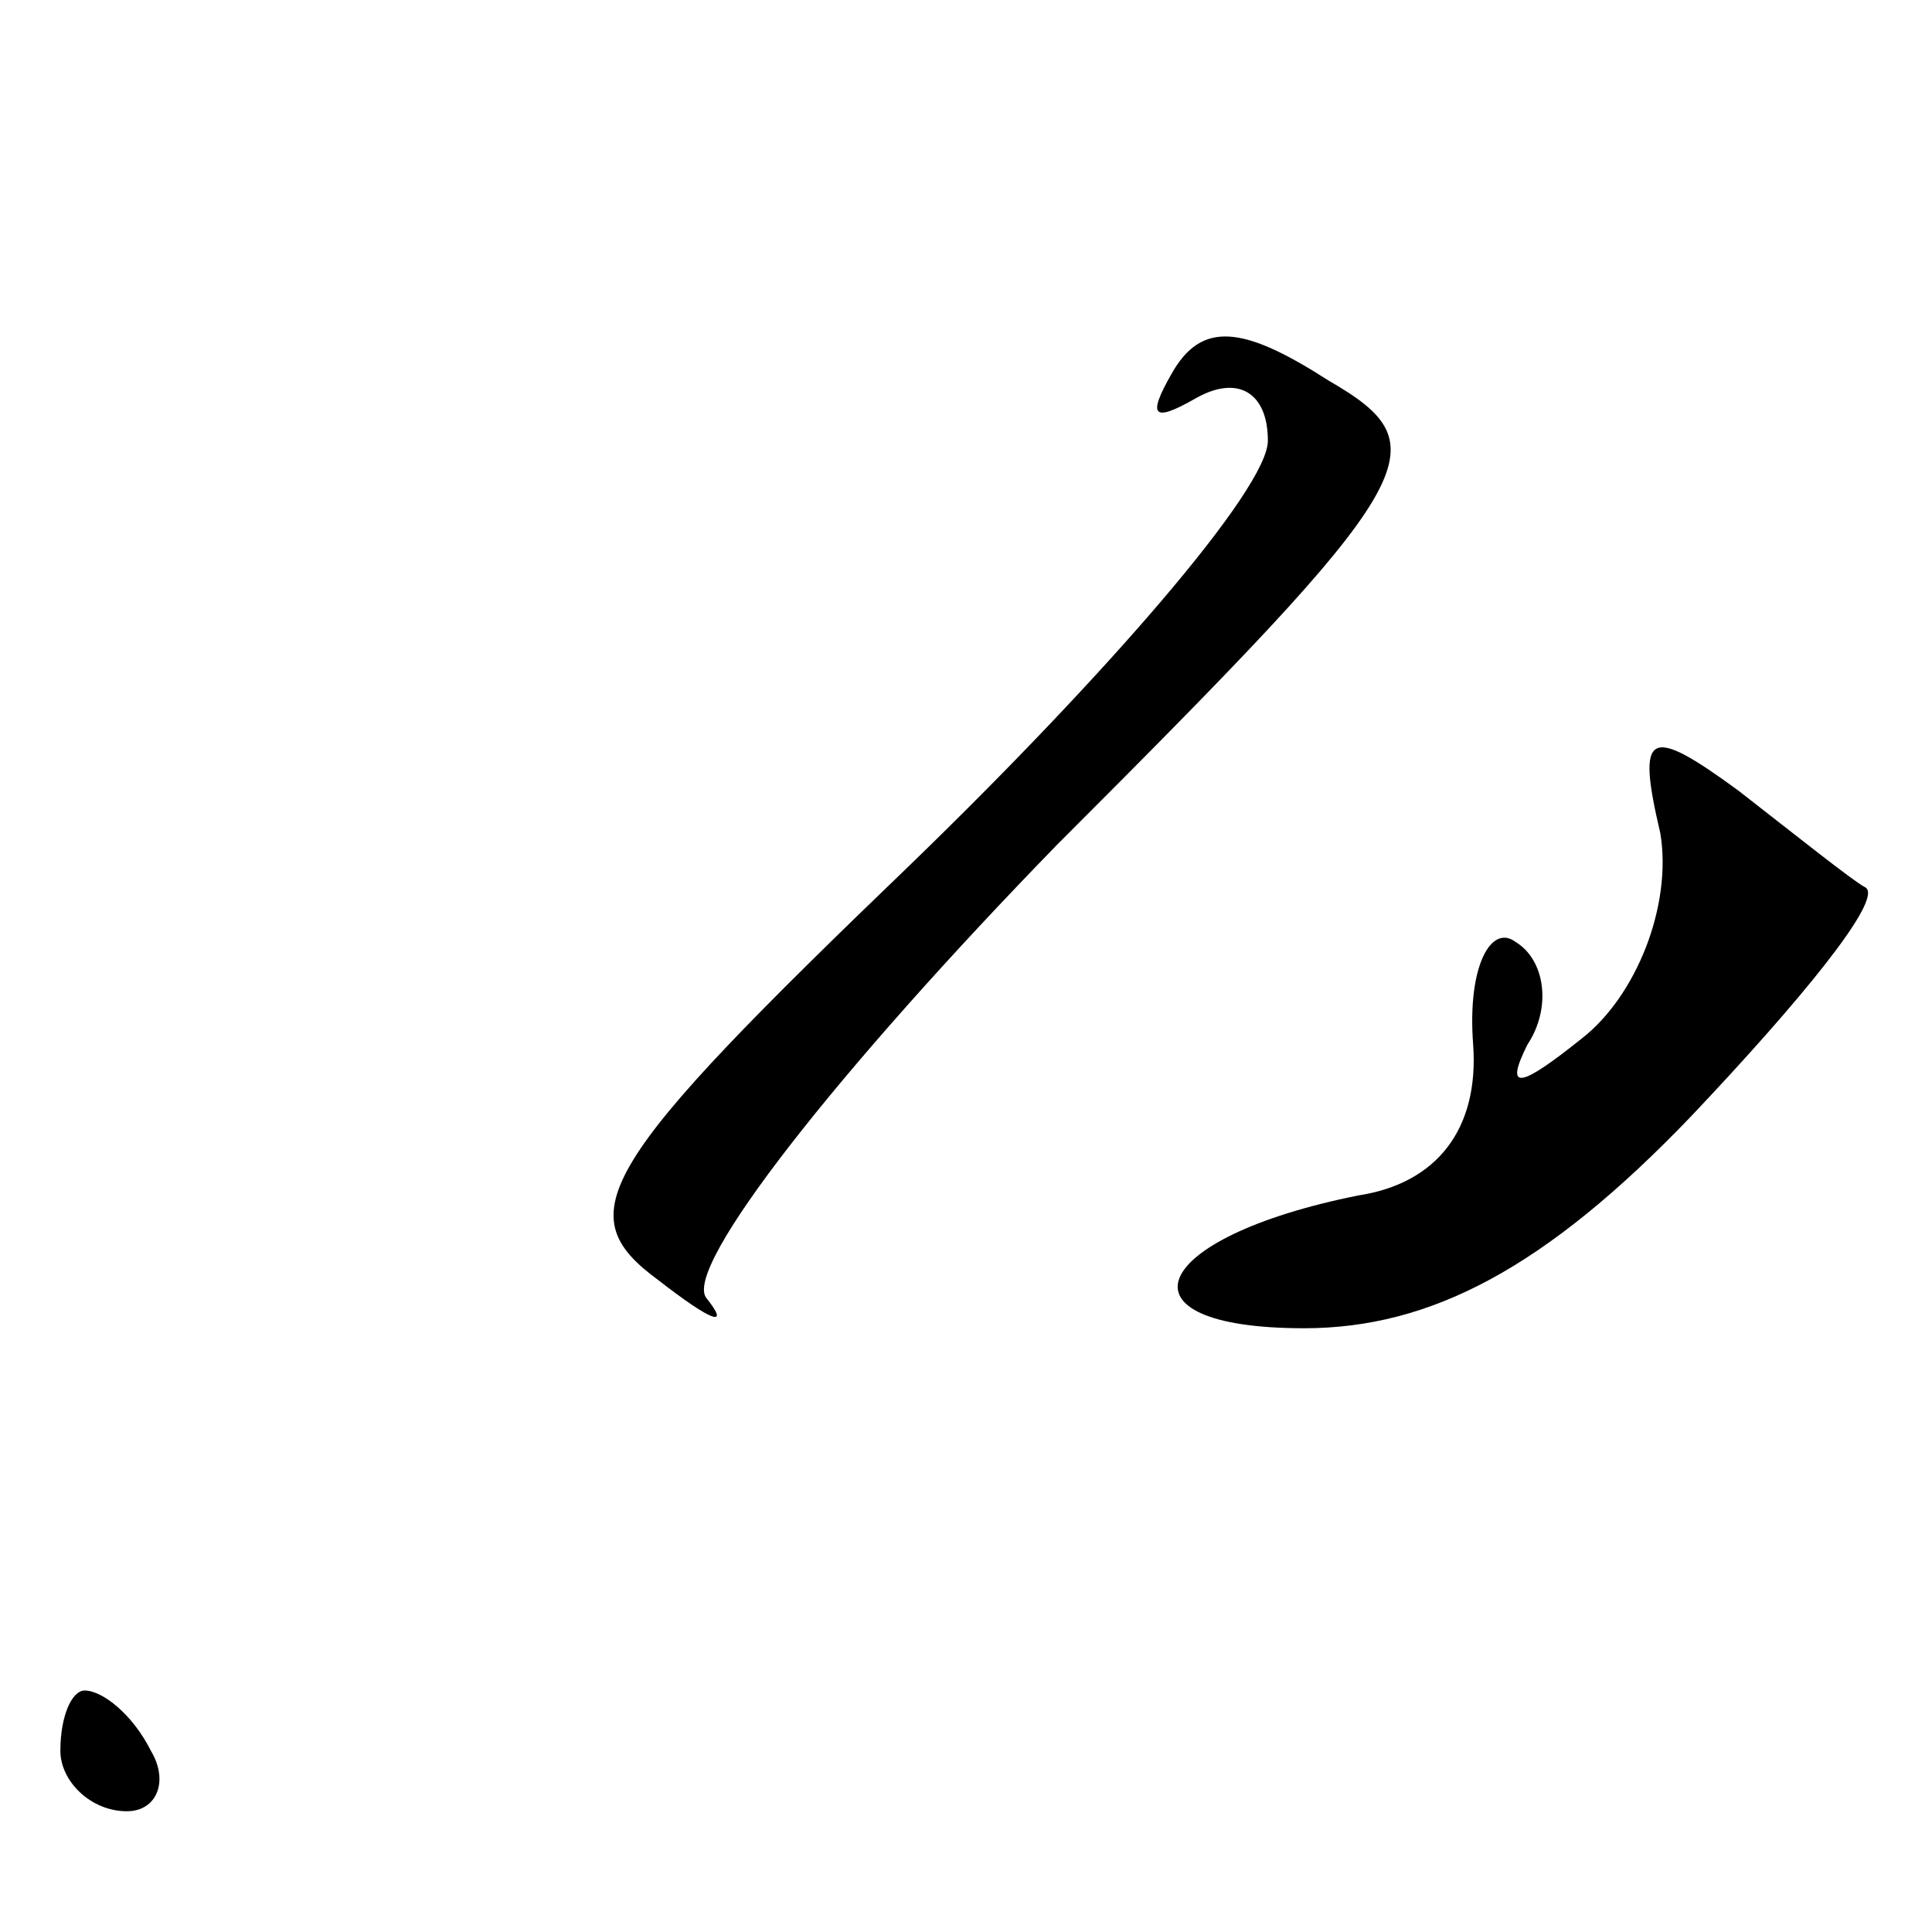 <?xml version="1.0" standalone="no"?>
<!DOCTYPE svg PUBLIC "-//W3C//DTD SVG 20010904//EN"
 "http://www.w3.org/TR/2001/REC-SVG-20010904/DTD/svg10.dtd">
<svg version="1.0" xmlns="http://www.w3.org/2000/svg"
 width="32pt" height="32pt" viewBox="0 0 32 32"
 preserveAspectRatio="xMidYMid meet">
<g transform="translate(0,32) scale(0.1,-0.1)"
fill="#000000" stroke="none">
<path fill="#000000" stroke="none" d="M194 258 c-4 -7 -3 -8 4 -4 7 4 12 1
12 -7 0 -8 -27 -39 -59 -70 -52 -50 -57 -58 -42 -69 9 -7 12 -8 8 -3 -4 5 22
38 58 75 61 61 64 66 45 77 -14 9 -21 10 -26 1z"/>
<path fill="#000000" stroke="none" d="M275 182 c2 -12 -4 -27 -13 -34 -10 -8
-13 -9 -9 -1 4 6 3 14 -2 17 -4 3 -8 -4 -7 -17 1 -14 -6 -23 -19 -25 -35 -7
-41 -22 -9 -22 21 0 40 10 64 35 18 19 32 36 29 38 -2 1 -12 9 -21 16 -15 11
-17 10 -13 -7z"/>
<path fill="#000000" stroke="none" d="M10 30 c0 -5 5 -10 11 -10 5 0 7 5 4
10 -3 6 -8 10 -11 10 -2 0 -4 -4 -4 -10z"/>
</g>
</svg>

